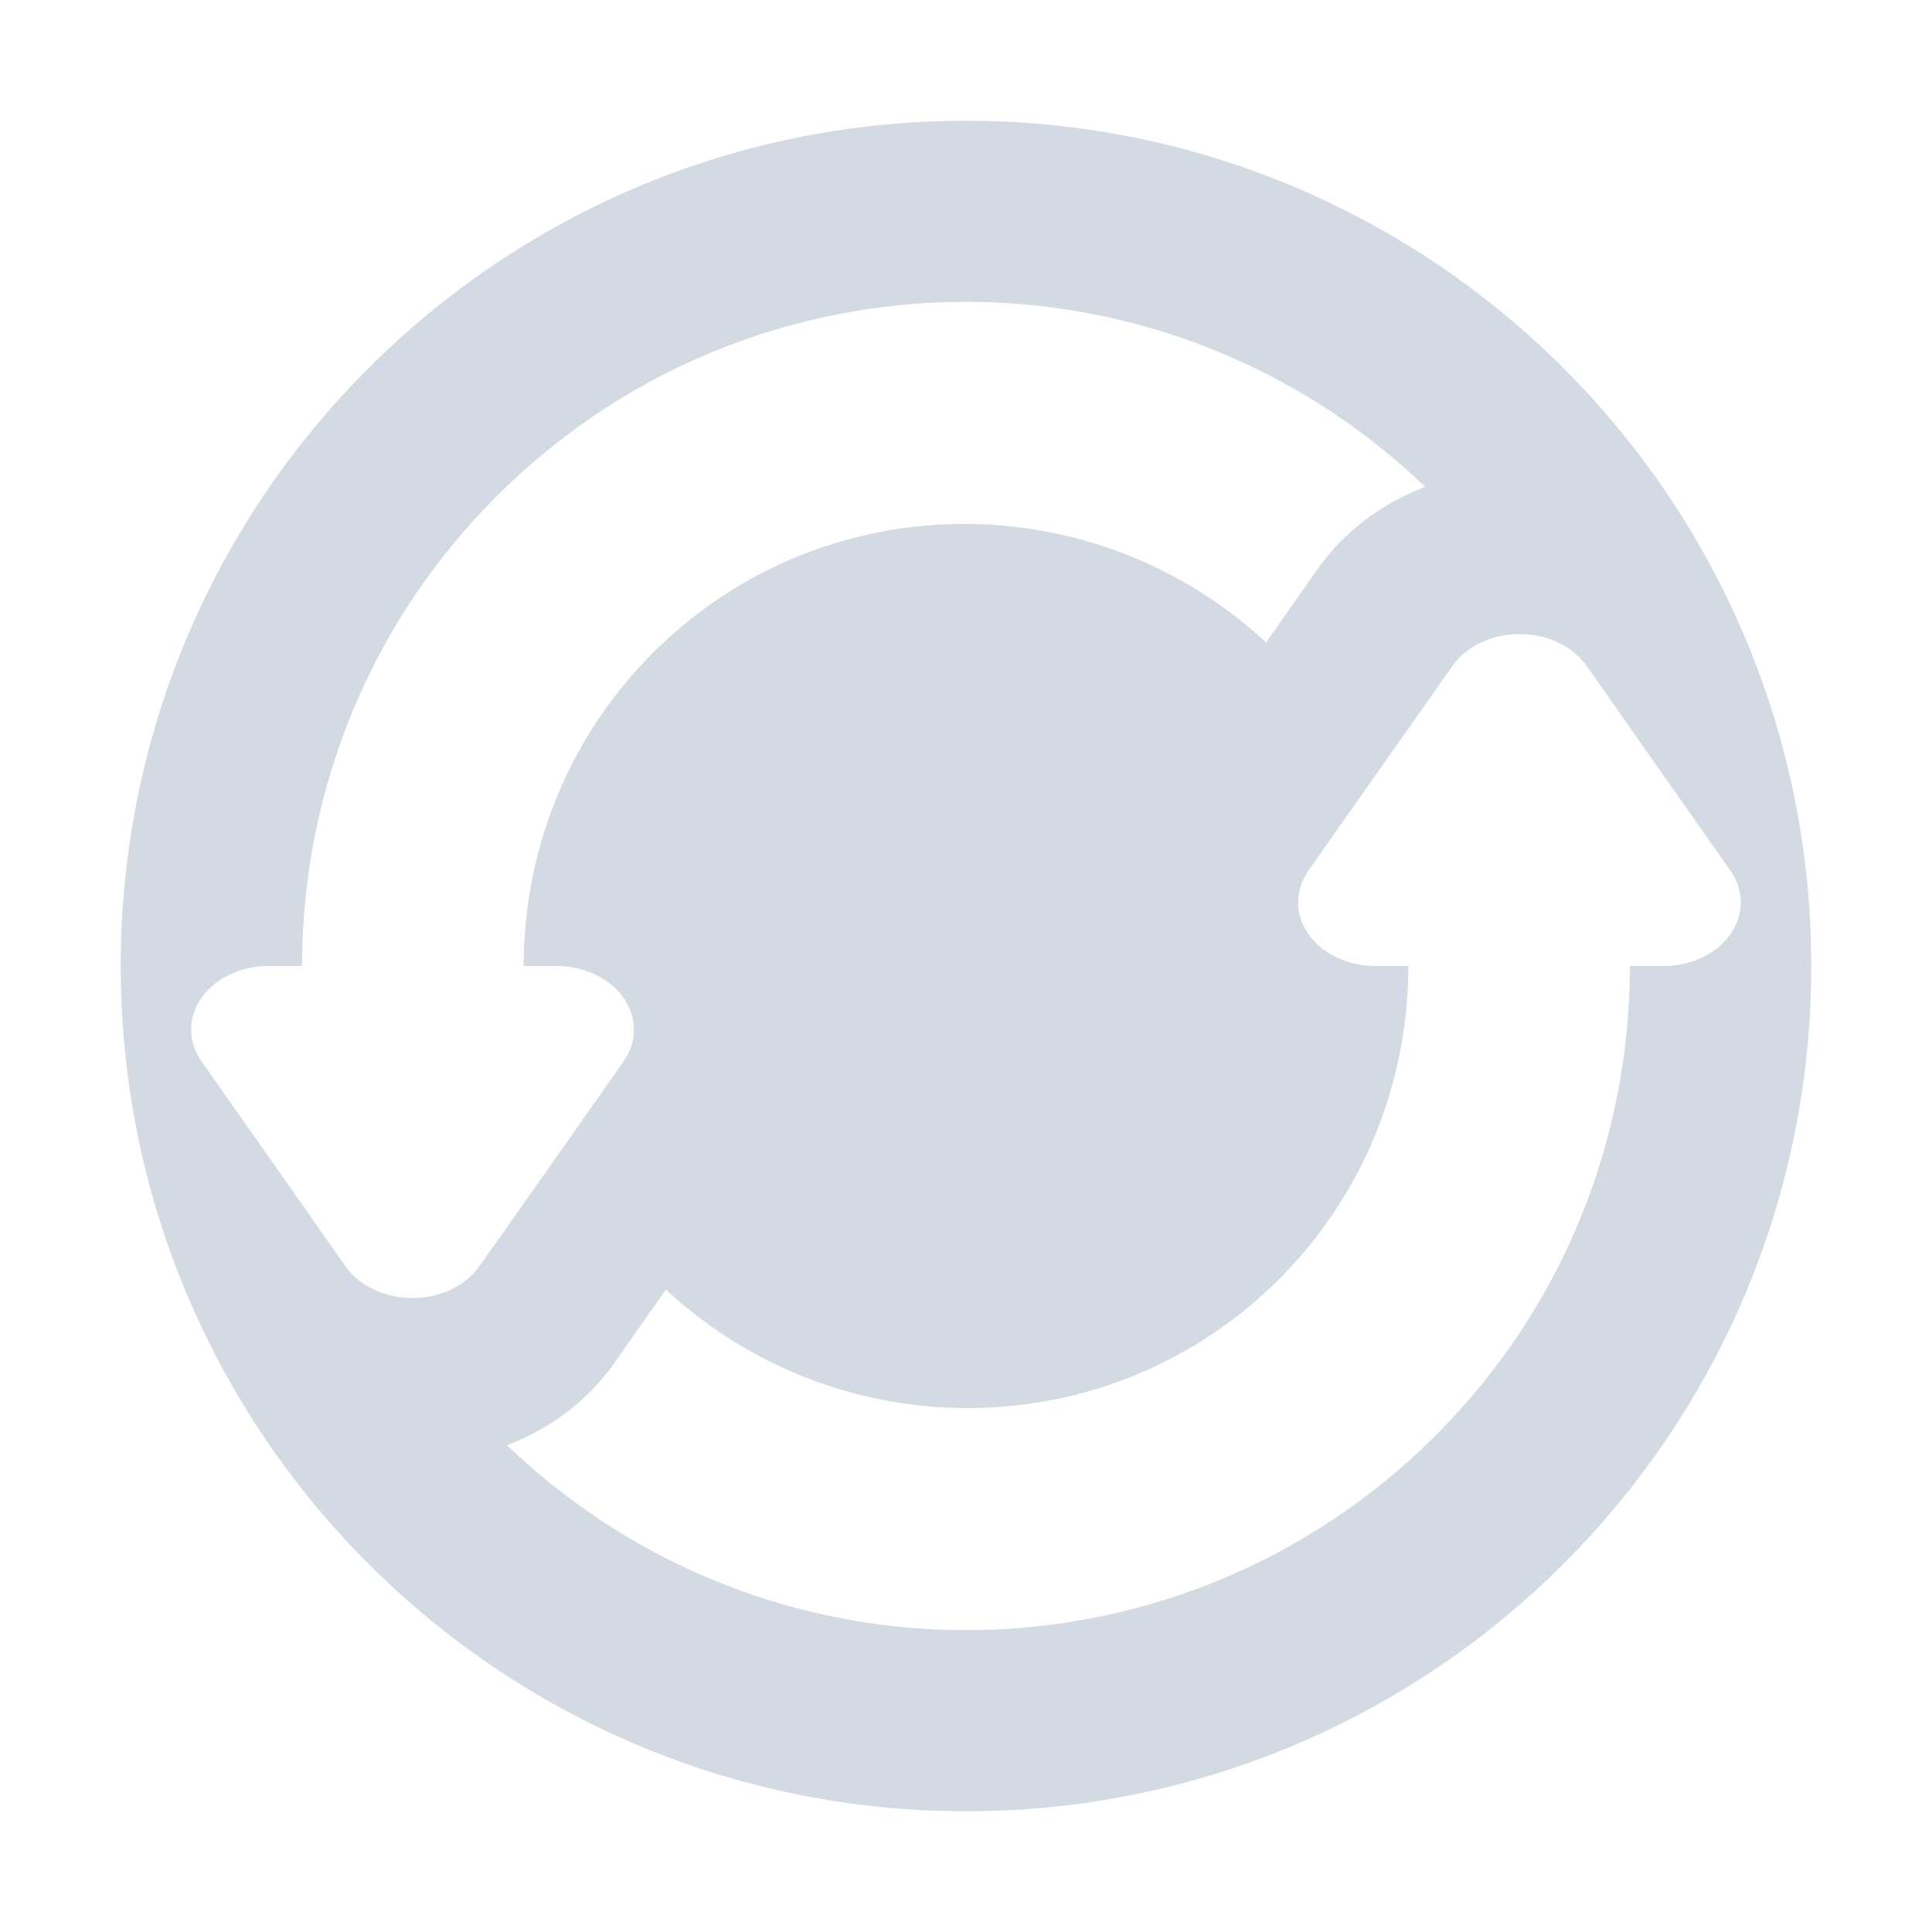 <svg xmlns="http://www.w3.org/2000/svg" width="32" height="32" version="1.1">
 <defs>
  <style id="current-color-scheme" type="text/css">
   .ColorScheme-Background {color:#000000; } .ColorScheme-ButtonBackground { color:#444a58; } .ColorScheme-Highlight { color:#111810; } .ColorScheme-Text { color:#d3dae3; } .ColorScheme-NegativeText { color:#f44336; } .ColorScheme-PositiveText { color:#4caf50; } .ColorScheme-NeutralText { color:#ff9800; }
  </style>
 </defs>
 <g id="system-user-prompt" transform="translate(352)">
  <rect style="opacity:0.001" width="32" height="32" x="0" y="0"/>
  <path style="fill:currentColor" class="ColorScheme-Text" d="M 3.463,6 C 2.339,5.999 1.636,7.04 2.197,7.873 l 2.107,4.898 0.697,1.031 v 6.725 C 5.002,23.004 7.524,25 10.035,25 H 25.467 C 27.978,25 30,23.004 30,20.527 V 10.473 C 30,7.996 27.978,6 25.467,6 H 16.684 10.035 9.371 Z M 11.637,9 H 24.365 C 24.718,9 25,9.446 25,10 c 0,0.554 -0.282,1 -0.635,1 H 11.637 C 11.284,11 11,10.554 11,10 11,9.446 11.284,9 11.637,9 Z m 0,5 H 24.365 C 24.718,14 25,14.446 25,15 c 0,0.554 -0.282,1 -0.635,1 H 11.637 C 11.284,16 11,15.554 11,15 c 0,-0.554 0.284,-1 0.637,-1 z m 0.08,5 h 8.57 C 20.683,19 21,19.446 21,20 c 0,0.554 -0.317,1 -0.713,1 H 11.717 C 11.321,21 11,20.554 11,20 c 0,-0.554 0.321,-1 0.717,-1 z"/>
 </g>
 <g id="22-22-system-software-update" transform="translate(-54,-72)">
  <rect style="opacity:0.001" width="16" height="16" x="0" y="32"/>
  <path style="fill:currentColor" class="ColorScheme-Text" d="m 11,35 c -4.418,0 -8,3.582 -8,8 0,4.418 3.582,8 8,8 4.418,0 8,-3.582 8,-8 0,-4.418 -3.582,-8 -8,-8 z m 0,2 c 1.496,0 2.989,0.56 4.148,1.672 -0.371,0.144 -0.714,0.378 -0.977,0.75 l -0.461,0.654 C 12.142,38.622 9.697,38.646 8.172,40.172 7.391,40.953 7.004,41.976 7.004,43 h 0.297 A 0.699,0.575 1.1588047e-6 0 1 7.906,43.861 l -0.65,0.926 -0.652,0.926 a 0.699,0.575 1.1588047e-6 0 1 -1.209,0 L 4.744,44.787 4.094,43.861 A 0.699,0.575 1.1588047e-6 0 1 4.492,43.025 0.699,0.575 1.1588047e-6 0 1 4.697,43 H 5.002 C 5.002,41.465 5.586,39.929 6.758,38.758 7.929,37.586 9.464,37 11,37 Z m 4.963,3.002 a 0.699,0.575 1.1588047e-6 0 1 0.643,0.285 l 0.65,0.926 0.65,0.926 A 0.699,0.575 1.1588047e-6 0 1 17.508,42.975 0.699,0.575 1.1588047e-6 0 1 17.303,43 h -0.305 c -7.1e-5,1.535 -0.584,3.071 -1.756,4.242 C 14.071,48.414 12.536,49 11,49 9.505,49 8.013,48.441 6.854,47.33 c 0.364,-0.141 0.708,-0.373 0.975,-0.75 v -0.002 l 0.461,-0.654 c 1.569,1.454 4.013,1.43 5.539,-0.096 C 14.609,45.047 14.996,44.024 14.996,43 H 14.699 A 0.699,0.575 1.1588047e-6 0 1 14.094,42.139 l 0.65,-0.926 0.652,-0.926 a 0.699,0.575 1.1588047e-6 0 1 0.566,-0.285 z"/>
 </g>
 <g id="22-22-system-shutdown" transform="translate(-15,-45)">
  <rect style="opacity:0.001" width="16" height="16" x="5" y="5"/>
  <path style="fill:currentColor" class="ColorScheme-Text" d="M 15.985,8 A 1,0.997 0 0 0 15,9.01 V 14.989 a 1,0.997 0 1 0 2,0 V 9.01 A 1,0.997 0 0 0 15.985,8 Z m -3.356,2.001 a 1,1.001 0 0 0 -0.533,0.177 c -2.547,1.713 -3.684,4.9 -2.797,7.841 0.887,2.941 3.595,4.965 6.664,4.981 3.069,0.016 5.799,-1.98 6.717,-4.911 0.918,-2.931 -0.185,-6.129 -2.715,-7.869 a 1,1.001 0 1 0 -1.133,1.648 c 1.813,1.247 2.597,3.521 1.939,5.622 -0.658,2.101 -2.598,3.519 -4.798,3.508 -2.199,-0.012 -4.124,-1.45 -4.76,-3.558 -0.636,-2.107 0.172,-4.374 1.997,-5.602 a 1,1.001 0 0 0 -0.582,-1.838 z"/>
 </g>
 <g id="22-22-system-reboot" transform="translate(7,-45)">
  <rect style="opacity:0.001" width="16" height="16" x="5" y="5"/>
  <path style="fill:currentColor" class="ColorScheme-Text" d="m 16.016,9 a 1,1 0 1 0 -0.004,2 c 1.398,0.002 2.731,0.589 3.676,1.619 0.851,0.927 1.311,2.133 1.311,3.381 h -1.994 l 1.5,2 1.5,2 1.5,-2 1.5,-2 H 22.998 C 22.998,14.255 22.35,12.562 21.16,11.266 19.838,9.825 17.971,9.003 16.016,9 Z M 10,12 8.5,14 7,16 h 2.006 c 2.232e-4,1.745 0.648,3.438 1.838,4.734 1.323,1.441 3.189,2.262 5.145,2.266 a 1,1 0 1 0 0.004,-2 C 14.594,20.998 13.262,20.411 12.316,19.381 11.466,18.454 11.006,17.247 11.006,16 H 13 l -1.5,-2 z"/>
 </g>
 <g id="22-22-system-save-session" transform="translate(-37,-45)">
  <rect style="opacity:0.001" width="16" height="16" x="5" y="5"/>
  <path style="fill:currentColor" class="ColorScheme-Text" d="m 10,9 c -0.55,0 -1,0.45 -1,1 v 11 l 2,2 H 22 c 0.55,0 1,-0.45 1,-1 V 10 C 23,9.45 22.55,9 22,9 Z M 11,11 H 21 v 10 h -1 v -5 h -8 v 5 h -1 z M 16,17 h 2 v 4 h -2 z"/>
 </g>
 <g id="22-22-system-suspend" transform="translate(29,-45)">
  <rect style="opacity:0.001" width="16" height="16" x="5" y="5"/>
  <path style="fill:currentColor" class="ColorScheme-Text" d="m 16,9 a 7,7 0 0 0 -7,7 7,7 0 0 0 7,7 7,7 0 0 0 7,-7 7,7 0 0 0 -7,-7 z m 0,2 a 5,5 0 0 1 5,5 5,5 0 0 1 -5,5 5,5 0 0 1 -5,-5 5,5 0 0 1 5,-5 z m -1.99,4 a 0.995,1 0 1 0 0,2 h 3.98 a 0.995,1 0 1 0 0,-2 z"/>
 </g>
 <g id="22-22-system-suspend-hibernate" transform="translate(51,-45)">
  <rect style="opacity:0.001" width="16" height="16" x="5" y="5"/>
  <path style="fill:currentColor" class="ColorScheme-Text" d="m 16,9 a 7,7 0 0 0 -7,7 7,7 0 0 0 7,7 7,7 0 0 0 7,-7 7,7 0 0 0 -7,-7 z m 0,2 a 5,5 0 0 1 5,5 5,5 0 0 1 -5,5 5,5 0 0 1 -5,-5 5,5 0 0 1 5,-5 z m 0,3 a 2,2 0 0 0 -2,2 2,2 0 0 0 2,2 2,2 0 0 0 2,-2 2,2 0 0 0 -2,-2 z"/>
 </g>
 <g id="22-22-system-log-out" transform="translate(73,-45)">
  <rect style="opacity:0.001" width="16" height="16" x="5" y="5"/>
  <path style="fill:currentColor" class="ColorScheme-Text" d="m 15.818,9.003 c -0.209,0.006 -0.417,0.021 -0.625,0.045 -1.66,0.194 -3.251,0.975 -4.432,2.305 -2.361,2.66 -2.347,6.687 0.032,9.33 2.38,2.643 6.387,3.084 9.284,1.02 1.09,-0.774 -0.075,-2.407 -1.163,-1.63 -2.081,1.483 -4.923,1.172 -6.632,-0.727 -1.709,-1.898 -1.719,-4.755 -0.023,-6.665 1.696,-1.91 4.536,-2.243 6.627,-0.774 1.098,0.801 2.278,-0.875 1.152,-1.637 C 18.765,9.375 17.282,8.962 15.818,9.003 Z m 4.182,3.497 v 2.5 h -3 c -0.552,0 -1,0.448 -1,1 0,0.552 0.448,1 1,1 h 3 v 2.5 l 4.5,-3.5 z"/>
 </g>
 <g id="22-22-system-lock-screen" transform="translate(95,-45)">
  <rect style="opacity:0.001" width="16" height="16" x="5" y="5"/>
  <path style="fill:currentColor" class="ColorScheme-Text" d="m 16,9 c -2.216,0 -4,1.784 -4,4 v 2 h -1 c -0.554,0 -1,0.446 -1,1 v 6 c 0,0.554 0.446,1 1,1 h 10 c 0.554,0 1,-0.446 1,-1 v -6 c 0,-0.554 -0.446,-1 -1,-1 H 20 V 13 C 20,10.784 18.216,9 16,9 Z m 0,2 c 1.108,0 2,0.892 2,2 v 2 h -4 v -2 c 0,-1.108 0.892,-2 2,-2 z"/>
 </g>
 <g id="22-22-system-switch-user" transform="translate(117,-45)">
  <rect style="opacity:0.001" width="16" height="16" x="5" y="5"/>
  <path style="fill:currentColor" class="ColorScheme-Text" d="m 20,9 c -0.505,0 -1.01,0.337 -1,1.012 v 7.988 h -2.5 l 3.5,4.5 3.5,-4.5 H 21 V 10.012 C 21.01,9.337 20.505,9 20,9 Z m -8,0.5 -3.5,4.5 H 11 v 7.988 c -0.019,1.349 2.019,1.349 2,0 v -7.988 h 2.5 z"/>
 </g>
 <g id="system-software-update">
  <rect style="opacity:0.001" width="32" height="32" x="0" y="0"/>
  <path style="fill:currentColor" class="ColorScheme-Text" d="M 16 2 C 8.268 2 2 8.268 2 16 C 2 23.732 8.268 30 16 30 C 23.732 30 30 23.732 30 16 C 30 8.268 23.732 2 16 2 z M 16 5 C 18.742 5 21.48 6.026 23.605 8.064 C 22.926 8.328 22.297 8.757 21.814 9.439 L 20.971 10.641 C 18.094 7.974 13.611 8.018 10.814 10.814 C 9.383 12.246 8.674 14.123 8.674 16 L 9.219 16 A 1.282 1.054 1.1588047e-06 0 1 10.328 17.58 L 9.137 19.277 L 7.939 20.975 A 1.282 1.054 1.1588047e-06 0 1 5.723 20.975 L 4.531 19.277 L 3.338 17.58 A 1.282 1.054 1.1588047e-06 0 1 4.068 16.047 A 1.282 1.054 1.1588047e-06 0 1 4.445 16 L 5.004 16 C 5.004 13.185 6.075 10.37 8.223 8.223 C 10.371 6.075 13.185 5 16 5 z M 25.1 10.504 A 1.282 1.054 1.1588047e-06 0 1 26.277 11.025 L 27.469 12.725 L 28.662 14.422 A 1.282 1.054 1.1588047e-06 0 1 27.932 15.953 A 1.282 1.054 1.1588047e-06 0 1 27.555 16 L 26.996 16 C 26.996 18.815 25.925 21.63 23.777 23.777 C 21.629 25.925 18.815 27 16 27 C 13.259 27 10.523 25.973 8.398 23.938 C 9.065 23.679 9.697 23.253 10.186 22.562 L 10.186 22.561 L 11.029 21.359 C 13.906 24.026 18.389 23.982 21.186 21.186 C 22.617 19.754 23.326 17.877 23.326 16 L 22.781 16 A 1.282 1.054 1.1588047e-06 0 1 21.672 14.42 L 22.865 12.723 L 24.061 11.025 A 1.282 1.054 1.1588047e-06 0 1 25.1 10.504 z"/>
 </g>
 <g id="system-shutdown" transform="translate(64)">
  <rect style="opacity:0.001" width="32" height="32" x="0" y="0"/>
  <path style="fill:currentColor" class="ColorScheme-Text" d="m 15.971,1 a 2,1.993 0 0 0 -1.971,2.02 V 14.979 a 2,1.993 0 1 0 4,0 V 3.02 a 2,1.993 0 0 0 -2.029,-2.02 z m -6.713,4.002 a 2,2.002 0 0 0 -1.066,0.354 c -5.095,3.427 -7.368,9.8 -5.594,15.682 1.774,5.881 7.19,9.931 13.328,9.963 6.138,0.032 11.598,-3.96 13.434,-9.822 1.836,-5.862 -0.371,-12.259 -5.43,-15.738 a 2,2.002 0 1 0 -2.266,3.297 c 3.625,2.494 5.194,7.043 3.879,11.244 -1.315,4.201 -5.197,7.039 -9.596,7.016 -4.399,-0.023 -8.248,-2.9 -9.52,-7.115 -1.271,-4.215 0.343,-8.748 3.994,-11.203 a 2,2.002 0 0 0 -1.164,-3.676 z"/>
 </g>
 <g id="system-reboot" transform="translate(96)">
  <rect style="opacity:0.001" width="32" height="32" x="0" y="0"/>
  <path style="fill:currentColor" class="ColorScheme-Text" d="m 15.031,2 c -2.704,-0.043 -2.712,4.033 -0.008,4 2.796,0.005 5.461,1.179 7.352,3.238 C 24.076,11.091 24.997,13.505 24.996,16 H 22 L 27.008,24 32,16 H 28.996 C 28.996,12.509 27.699,9.123 25.32,6.531 22.675,3.65 18.943,2.007 15.031,2 Z M 5,8 0,16 h 3.012 c 4.46e-4,3.491 1.297,6.877 3.676,9.469 2.645,2.882 6.378,4.524 10.289,4.531 2.704,0.043 2.712,-4.033 0.008,-4 C 14.189,25.995 11.523,24.821 9.633,22.762 7.932,20.909 7.011,18.495 7.012,16 H 10 Z"/>
 </g>
 <g id="system-save-session" transform="translate(32)">
  <rect style="opacity:0.001" width="32" height="32" x="0" y="0"/>
  <path style="fill:currentColor" class="ColorScheme-Text" d="m 4,2 c -1.1,0 -2,0.9 -2,2 v 22 l 4,4 H 28 c 1.1,0 2,-0.9 2,-2 V 4 C 30,2.9 29.1,2 28,2 Z M 6,6 H 26 V 26 H 24 V 16 H 8 v 10 h -2 z M 16,18 h 4 v 8 h -4 z"/>
 </g>
 <g id="system-suspend" transform="translate(128)">
  <rect style="opacity:0.001" width="32" height="32" x="0" y="0"/>
  <path style="fill:currentColor" class="ColorScheme-Text" d="m 16,2 a 14,14 0 0 0 -14,14 14,14 0 0 0 14,14 A 14,14 0 0 0 30,16 14,14 0 0 0 16,2 Z m 0,4 a 10,10 0 0 1 10,10 10,10 0 0 1 -10,10 10,10 0 0 1 -10,-10 10,10 0 0 1 10,-10 z m -3.98,8 a 1.991,2 0 1 0 0,4 h 7.961 a 1.991,2 0 1 0 0,-4 z"/>
 </g>
 <g id="system-suspend-hibernate" transform="translate(160)">
  <rect style="opacity:0.001" width="32" height="32" x="0" y="0"/>
  <path style="fill:currentColor" class="ColorScheme-Text" d="M 16,2 A 14,14 0 0 0 2,16 14,14 0 0 0 16,30 14,14 0 0 0 30,16 14,14 0 0 0 16,2 Z m 0,4 A 10,10 0 0 1 26,16 10,10 0 0 1 16,26 10,10 0 0 1 6,16 10,10 0 0 1 16,6 Z m 0,6 a 4,4 0 0 0 -4,4 4,4 0 0 0 4,4 4,4 0 0 0 4,-4 4,4 0 0 0 -4,-4 z"/>
 </g>
 <g id="system-switch-user" transform="translate(256)">
  <rect style="opacity:0.001" width="32" height="32" x="0" y="0"/>
  <path style="fill:currentColor" class="ColorScheme-Text" d="m 24,2 c -1.01,0 -2.019,0.675 -2,2.023 V 20 h -5 l 7,9 7,-9 H 26 V 4.024 C 26.019,2.675 25.01,2 24,2 Z m -16,1 -7,9 h 5 v 15.977 c -0.038,2.697 4.038,2.697 4,0 V 12 h 5 z"/>
 </g>
 <g id="system-log-out" transform="translate(192)">
  <rect style="opacity:0.001" width="32" height="32" x="0" y="0"/>
  <path style="fill:currentColor" class="ColorScheme-Text" d="m 14.637,2.005 c -0.418,0.012 -0.835,0.041 -1.25,0.09 -3.321,0.388 -6.502,1.95 -8.863,4.609 -4.722,5.319 -4.695,13.374 0.065,18.661 4.759,5.286 12.774,6.168 18.568,2.039 2.18,-1.548 -0.15,-4.813 -2.326,-3.26 -4.162,2.965 -9.845,2.344 -13.264,-1.453 -3.418,-3.797 -3.438,-9.51 -0.047,-13.33 3.392,-3.821 9.072,-4.485 13.254,-1.549 2.196,1.602 4.557,-1.751 2.305,-3.274 -2.547,-1.789 -5.515,-2.614 -8.441,-2.533 z m 8.363,6.994 v 5 h -6 c -1.105,0 -2,0.895 -2,2 0,1.105 0.895,2 2,2 h 6 v 5 l 9,-7 z"/>
 </g>
 <g id="system-lock-screen" transform="translate(224)">
  <rect style="opacity:0.001" width="32" height="32" x="0" y="0"/>
  <path style="fill:currentColor" class="ColorScheme-Text" d="M 16,2 C 11.568,2 8,5.568 8,10 v 4 H 6 c -1.108,0 -2,0.892 -2,2 v 12 c 0,1.108 0.892,2 2,2 h 20 c 1.108,0 2,-0.892 2,-2 V 16 c 0,-1.108 -0.892,-2 -2,-2 H 24 V 10 C 24,5.568 20.432,2 16,2 Z m 0,4 c 2.216,0 4,1.784 4,4 v 4 h -8 v -4 c 0,-2.216 1.784,-4 4,-4 z"/>
 </g>
 <g id="22-22-system-user-prompt" transform="translate(183,-45)">
  <rect style="opacity:0.001" width="16" height="16" x="5" y="5"/>
  <path style="fill:currentColor" class="ColorScheme-Text" d="m 8.836,10 c -0.642,-7.92e-4 -1.043,0.602 -0.723,1.084 l 1.49,2.836 0.398,0.598 v 3.893 c 0,1.434 1.155,2.59 2.59,2.59 h 8.818 c 1.435,0 2.59,-1.156 2.59,-2.59 V 12.59 C 24,11.156 22.845,10 21.41,10 h -5.02 -3.799 -0.379 z m 4.494,2 h 7.273 c 0.201,0 0.363,0.223 0.363,0.5 0,0.277 -0.162,0.5 -0.363,0.5 h -7.273 c -0.201,0 -0.363,-0.223 -0.363,-0.5 0,-0.277 0.162,-0.5 0.363,-0.5 z m 0,3 h 7.273 c 0.201,0 0.363,0.223 0.363,0.5 0,0.277 -0.162,0.5 -0.363,0.5 h -7.273 c -0.201,0 -0.363,-0.223 -0.363,-0.5 0,-0.277 0.162,-0.5 0.363,-0.5 z m 0.1,3 h 5.143 c 0.237,0 0.428,0.223 0.428,0.5 0,0.277 -0.19,0.5 -0.428,0.5 h -5.143 c -0.237,0 -0.43,-0.223 -0.43,-0.5 0,-0.277 0.192,-0.5 0.43,-0.5 z"/>
 </g>
 <g id="22-22-system-user-list" transform="translate(161,-45)">
  <rect style="opacity:0.001" width="16" height="16" x="5" y="5"/>
  <path style="fill:currentColor" class="ColorScheme-Text" d="m 19,8 c -1.657,0 -3,1.343 -3,3 0,1.657 1.343,3 3,3 1.657,0 3,-1.343 3,-3 0,-1.657 -1.343,-3 -3,-3 z m -6,3 c -1.657,0 -3,1.343 -3,3 0,1.657 1.343,3 3,3 1.657,0 3,-1.343 3,-3 0,-1.657 -1.343,-3 -3,-3 z m 6,4 c -0.889,5e-4 -1.618,0.096 -2.219,0.25 -0.312,0.874 -0.936,1.602 -1.723,2.092 1.398,0.316 2.507,0.81 3.08,1.488 C 18.976,19.82 19,20.953 19,20.953 v 0.047 c 4.077,0 5,-1.846 5,-1.846 v -1.201 c 0,0 9.5e-4,-2.955 -4.998,-2.953 z m -6,3 c -5,0.003 -5,2.953 -5,2.953 v 1.201 c 0,0 0.923,1.846 5,1.846 4.077,0 5,-1.846 5,-1.846 v -1.201 c 0,0 9.5e-4,-2.955 -4.998,-2.953 z"/>
 </g>
 <g id="22-22-system-users" transform="translate(139,-45)">
  <rect style="opacity:0.001" width="16" height="16" x="5" y="5"/>
  <path style="fill:currentColor" class="ColorScheme-Text" d="m 16,8 c -1.657,0 -3,1.343 -3,3 0,1.657 1.343,3 3,3 1.657,0 3,-1.343 3,-3 0,-1.657 -1.343,-3 -3,-3 z m 0,7 c -5.999,0.004 -6,3.938 -6,3.938 v 1.602 c 0,0 1.108,2.461 6,2.461 4.892,0 6,-2.461 6,-2.461 V 18.938 c 0,0 7.53e-4,-3.94 -5.998,-3.938 z"/>
 </g>
 <g id="system-users" transform="translate(288)">
  <rect style="opacity:0.001" width="32" height="32" x="0" y="0"/>
  <path style="fill:currentColor" class="ColorScheme-Text" d="m 16,2 c -3.314,0 -6,2.687 -6,6 0,3.313 2.686,6 6,6 3.314,0 6,-2.687 6,-6 0,-3.313 -2.686,-6 -6,-6 z m 0,13 C 5.001,15.007 5,22.383 5,22.383 v 3.002 C 5,25.385 7.031,30 16,30 c 8.969,0 11,-4.615 11,-4.615 v -3.002 c 0,0 0.002,-7.387 -10.996,-7.383 z"/>
 </g>
 <g id="system-user-list" transform="translate(320)">
  <rect style="opacity:0.001" width="32" height="32" x="0" y="0"/>
  <path style="fill:currentColor" class="ColorScheme-Text" d="m 22,2 c -2.762,0 -5,2.239 -5,5 0,2.761 2.238,5 5,5 2.762,0 5,-2.239 5,-5 C 27,4.239 24.762,2 22,2 Z M 11,8 c -2.762,0 -5,2.239 -5,5 0,2.761 2.238,5 5,5 2.762,0 5,-2.239 5,-5 0,-2.761 -2.238,-5 -5,-5 z m 11,6 c -1.761,0.001 -3.134,0.241 -4.205,0.613 -0.416,1.608 -1.434,2.971 -2.758,3.939 2.09,0.574 3.612,1.53 4.518,2.646 0.797,0.981 1.146,2.031 1.307,2.768 C 21.223,23.988 21.601,24 22,24 c 6.523,0 8,-3.076 8,-3.076 v -2.002 c 0,0 0.002,-4.925 -7.996,-4.922 z m -11,6 c -7.999,0.005 -8,4.922 -8,4.922 v 2.002 C 3,26.924 4.477,30 11,30 c 6.523,0 8,-3.076 8,-3.076 v -2.002 c 0,0 0.002,-4.925 -7.996,-4.922 z"/>
 </g>
</svg>
